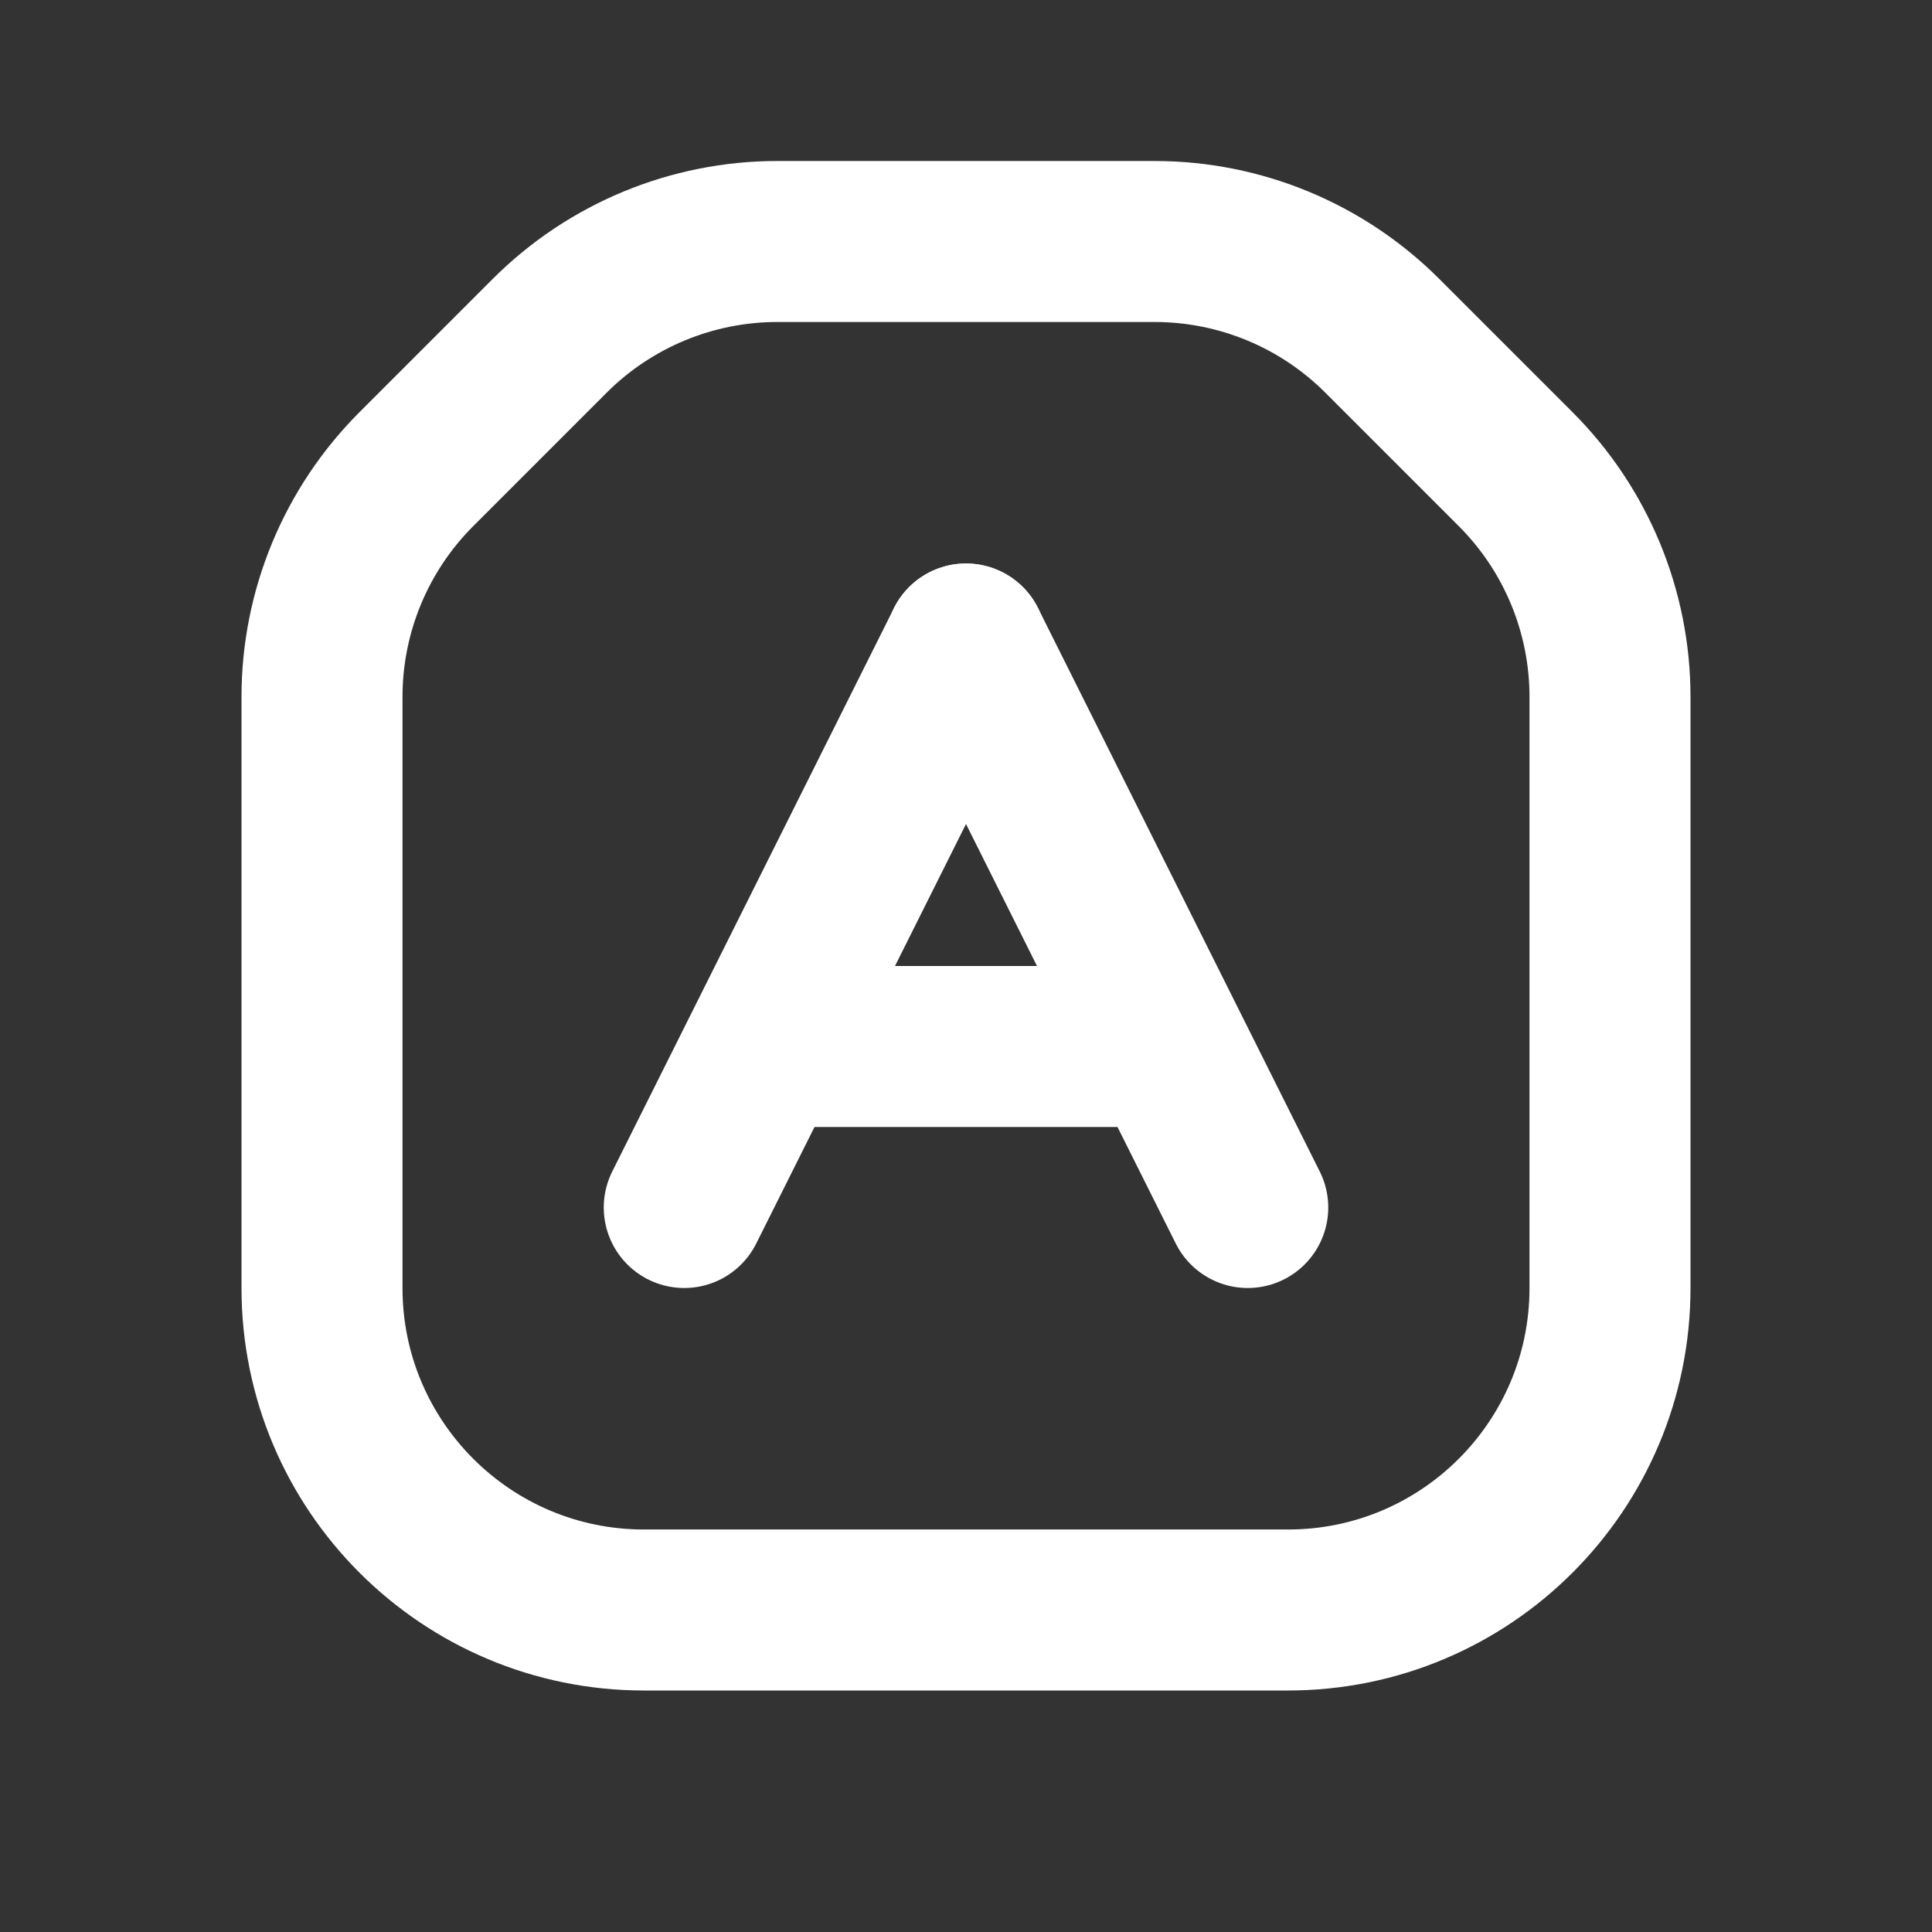 <svg width="24" height="24" viewBox="0 0 24 24" fill="none" xmlns="http://www.w3.org/2000/svg">
<rect x="0" y="0" width="24" height="24" fill="#333333" stroke="none"/>
<path d="M4 8.657V16C4 18.209 5.791 20 8 20H16C18.209 20 20 18.209 20 16V8.657C20 7.596 19.579 6.579 18.828 5.828L17.172 4.172C16.421 3.421 15.404 3 14.343 3H9.657C8.596 3 7.579 3.421 6.828 4.172L5.172 5.828C4.421 6.579 4 7.596 4 8.657Z" stroke="white" stroke-width="2"/>
<path d="M8.5 15L12 8" stroke="white" stroke-width="2" stroke-linecap="round" stroke-linejoin="round"/>
<path d="M12 8L15.5 15" stroke="white" stroke-width="2" stroke-linecap="round" stroke-linejoin="round"/>
<path d="M10 13H14" stroke="white" stroke-width="2" stroke-linecap="round" stroke-linejoin="round"/>
</svg>
